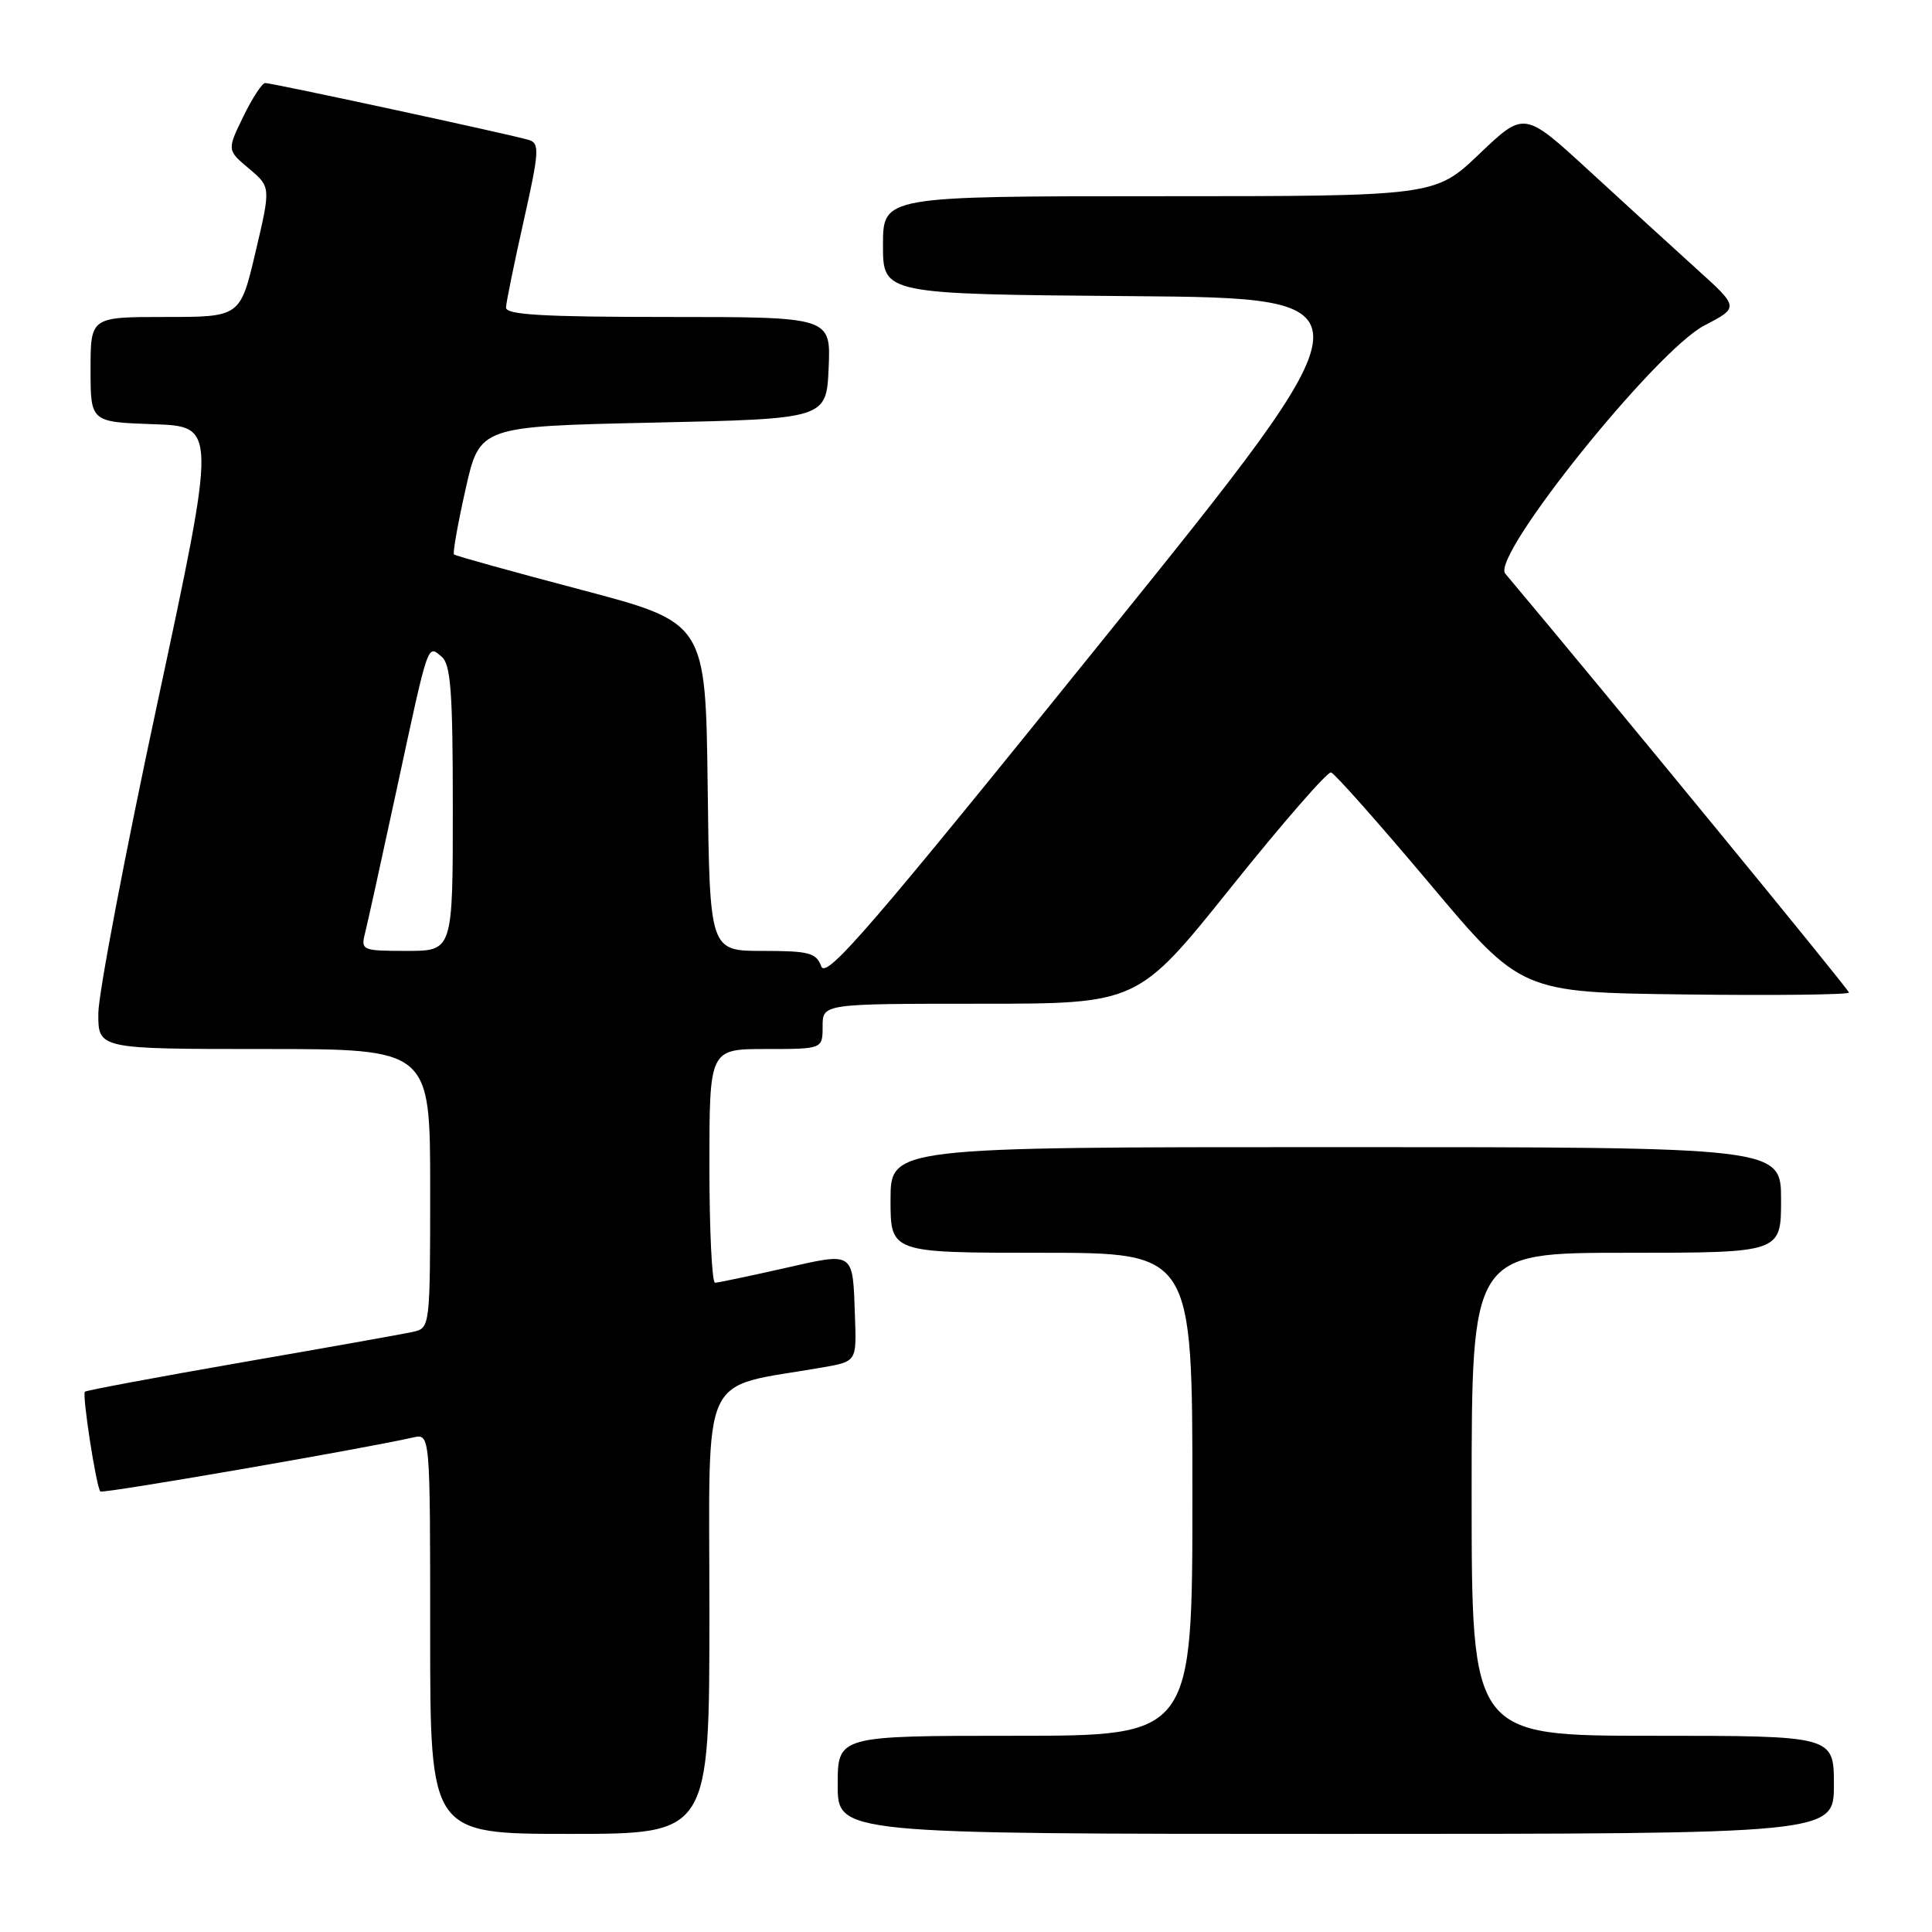 <?xml version="1.0" encoding="UTF-8" standalone="no"?>
<!DOCTYPE svg PUBLIC "-//W3C//DTD SVG 1.1//EN" "http://www.w3.org/Graphics/SVG/1.1/DTD/svg11.dtd" >
<svg xmlns="http://www.w3.org/2000/svg" xmlns:xlink="http://www.w3.org/1999/xlink" version="1.1" viewBox="0 0 256 256">
 <g >
 <path fill="currentColor"
d=" M 94.00 213.57 C 94.00 180.84 92.51 184.06 109.00 181.19 C 113.50 180.40 113.50 180.40 113.29 174.53 C 112.98 165.69 113.32 165.92 103.82 168.07 C 99.24 169.10 95.16 169.96 94.75 169.97 C 94.34 169.99 94.00 163.03 94.00 154.50 C 94.00 139.00 94.00 139.00 101.50 139.00 C 109.00 139.00 109.00 139.00 109.00 136.00 C 109.00 133.00 109.00 133.00 129.88 133.00 C 150.76 133.00 150.76 133.00 163.13 117.56 C 169.93 109.07 175.89 102.23 176.37 102.35 C 176.85 102.48 182.71 109.09 189.40 117.04 C 201.55 131.50 201.55 131.50 223.28 131.77 C 235.22 131.92 245.00 131.80 245.00 131.52 C 245.00 131.13 212.95 92.07 199.45 76.00 C 197.53 73.71 219.40 46.46 225.85 43.12 C 230.45 40.73 230.45 40.73 224.79 35.62 C 221.68 32.80 215.27 26.95 210.55 22.61 C 201.97 14.73 201.97 14.73 196.06 20.36 C 190.15 26.00 190.15 26.00 153.57 26.00 C 117.00 26.00 117.00 26.00 117.00 32.49 C 117.00 38.97 117.00 38.97 149.83 39.24 C 182.66 39.50 182.66 39.50 146.12 84.80 C 115.35 122.96 109.46 129.78 108.82 128.05 C 108.16 126.25 107.21 126.00 101.05 126.00 C 94.04 126.00 94.04 126.00 93.77 104.25 C 93.50 82.50 93.50 82.50 77.00 78.15 C 67.92 75.75 60.35 73.65 60.16 73.47 C 59.97 73.29 60.66 69.40 61.69 64.82 C 63.56 56.50 63.56 56.50 86.53 56.00 C 109.50 55.50 109.50 55.50 109.80 48.75 C 110.09 42.00 110.09 42.00 88.55 42.00 C 71.95 42.00 67.01 41.71 67.05 40.75 C 67.07 40.06 68.13 34.90 69.39 29.27 C 71.45 20.09 71.52 18.99 70.09 18.55 C 67.92 17.87 36.07 11.00 35.14 11.00 C 34.73 11.00 33.43 13.00 32.24 15.44 C 30.08 19.89 30.08 19.89 32.98 22.33 C 35.89 24.78 35.89 24.78 33.86 33.39 C 31.83 42.00 31.83 42.00 21.91 42.00 C 12.00 42.00 12.00 42.00 12.00 48.96 C 12.00 55.92 12.00 55.92 20.35 56.21 C 28.71 56.50 28.71 56.50 20.89 93.00 C 16.58 113.08 13.05 131.64 13.03 134.25 C 13.00 139.00 13.00 139.00 35.00 139.00 C 57.00 139.00 57.00 139.00 57.00 157.48 C 57.00 175.83 56.98 175.97 54.75 176.47 C 53.51 176.75 43.30 178.57 32.05 180.52 C 20.80 182.48 11.44 184.23 11.25 184.41 C 10.86 184.81 12.76 197.09 13.30 197.63 C 13.61 197.94 48.01 192.00 54.75 190.47 C 57.00 189.96 57.00 189.96 57.00 216.48 C 57.00 243.00 57.00 243.00 75.50 243.00 C 94.00 243.00 94.00 243.00 94.00 213.57 Z  M 243.00 236.50 C 243.00 230.00 243.00 230.00 219.00 230.00 C 195.00 230.00 195.00 230.00 195.00 198.00 C 195.00 166.00 195.00 166.00 215.50 166.00 C 236.00 166.00 236.00 166.00 236.00 159.00 C 236.00 152.00 236.00 152.00 177.00 152.00 C 118.00 152.00 118.00 152.00 118.00 159.00 C 118.00 166.00 118.00 166.00 138.00 166.00 C 158.00 166.00 158.00 166.00 158.00 198.00 C 158.00 230.00 158.00 230.00 134.50 230.00 C 111.00 230.00 111.00 230.00 111.00 236.50 C 111.00 243.00 111.00 243.00 177.00 243.00 C 243.00 243.00 243.00 243.00 243.00 236.50 Z  M 48.36 123.69 C 48.68 122.42 50.54 113.99 52.49 104.94 C 56.84 84.75 56.61 85.43 58.51 87.01 C 59.73 88.02 60.00 91.63 60.00 107.12 C 60.00 126.00 60.00 126.00 53.89 126.00 C 48.01 126.00 47.80 125.91 48.36 123.69 Z "/>
</g>
</svg>
